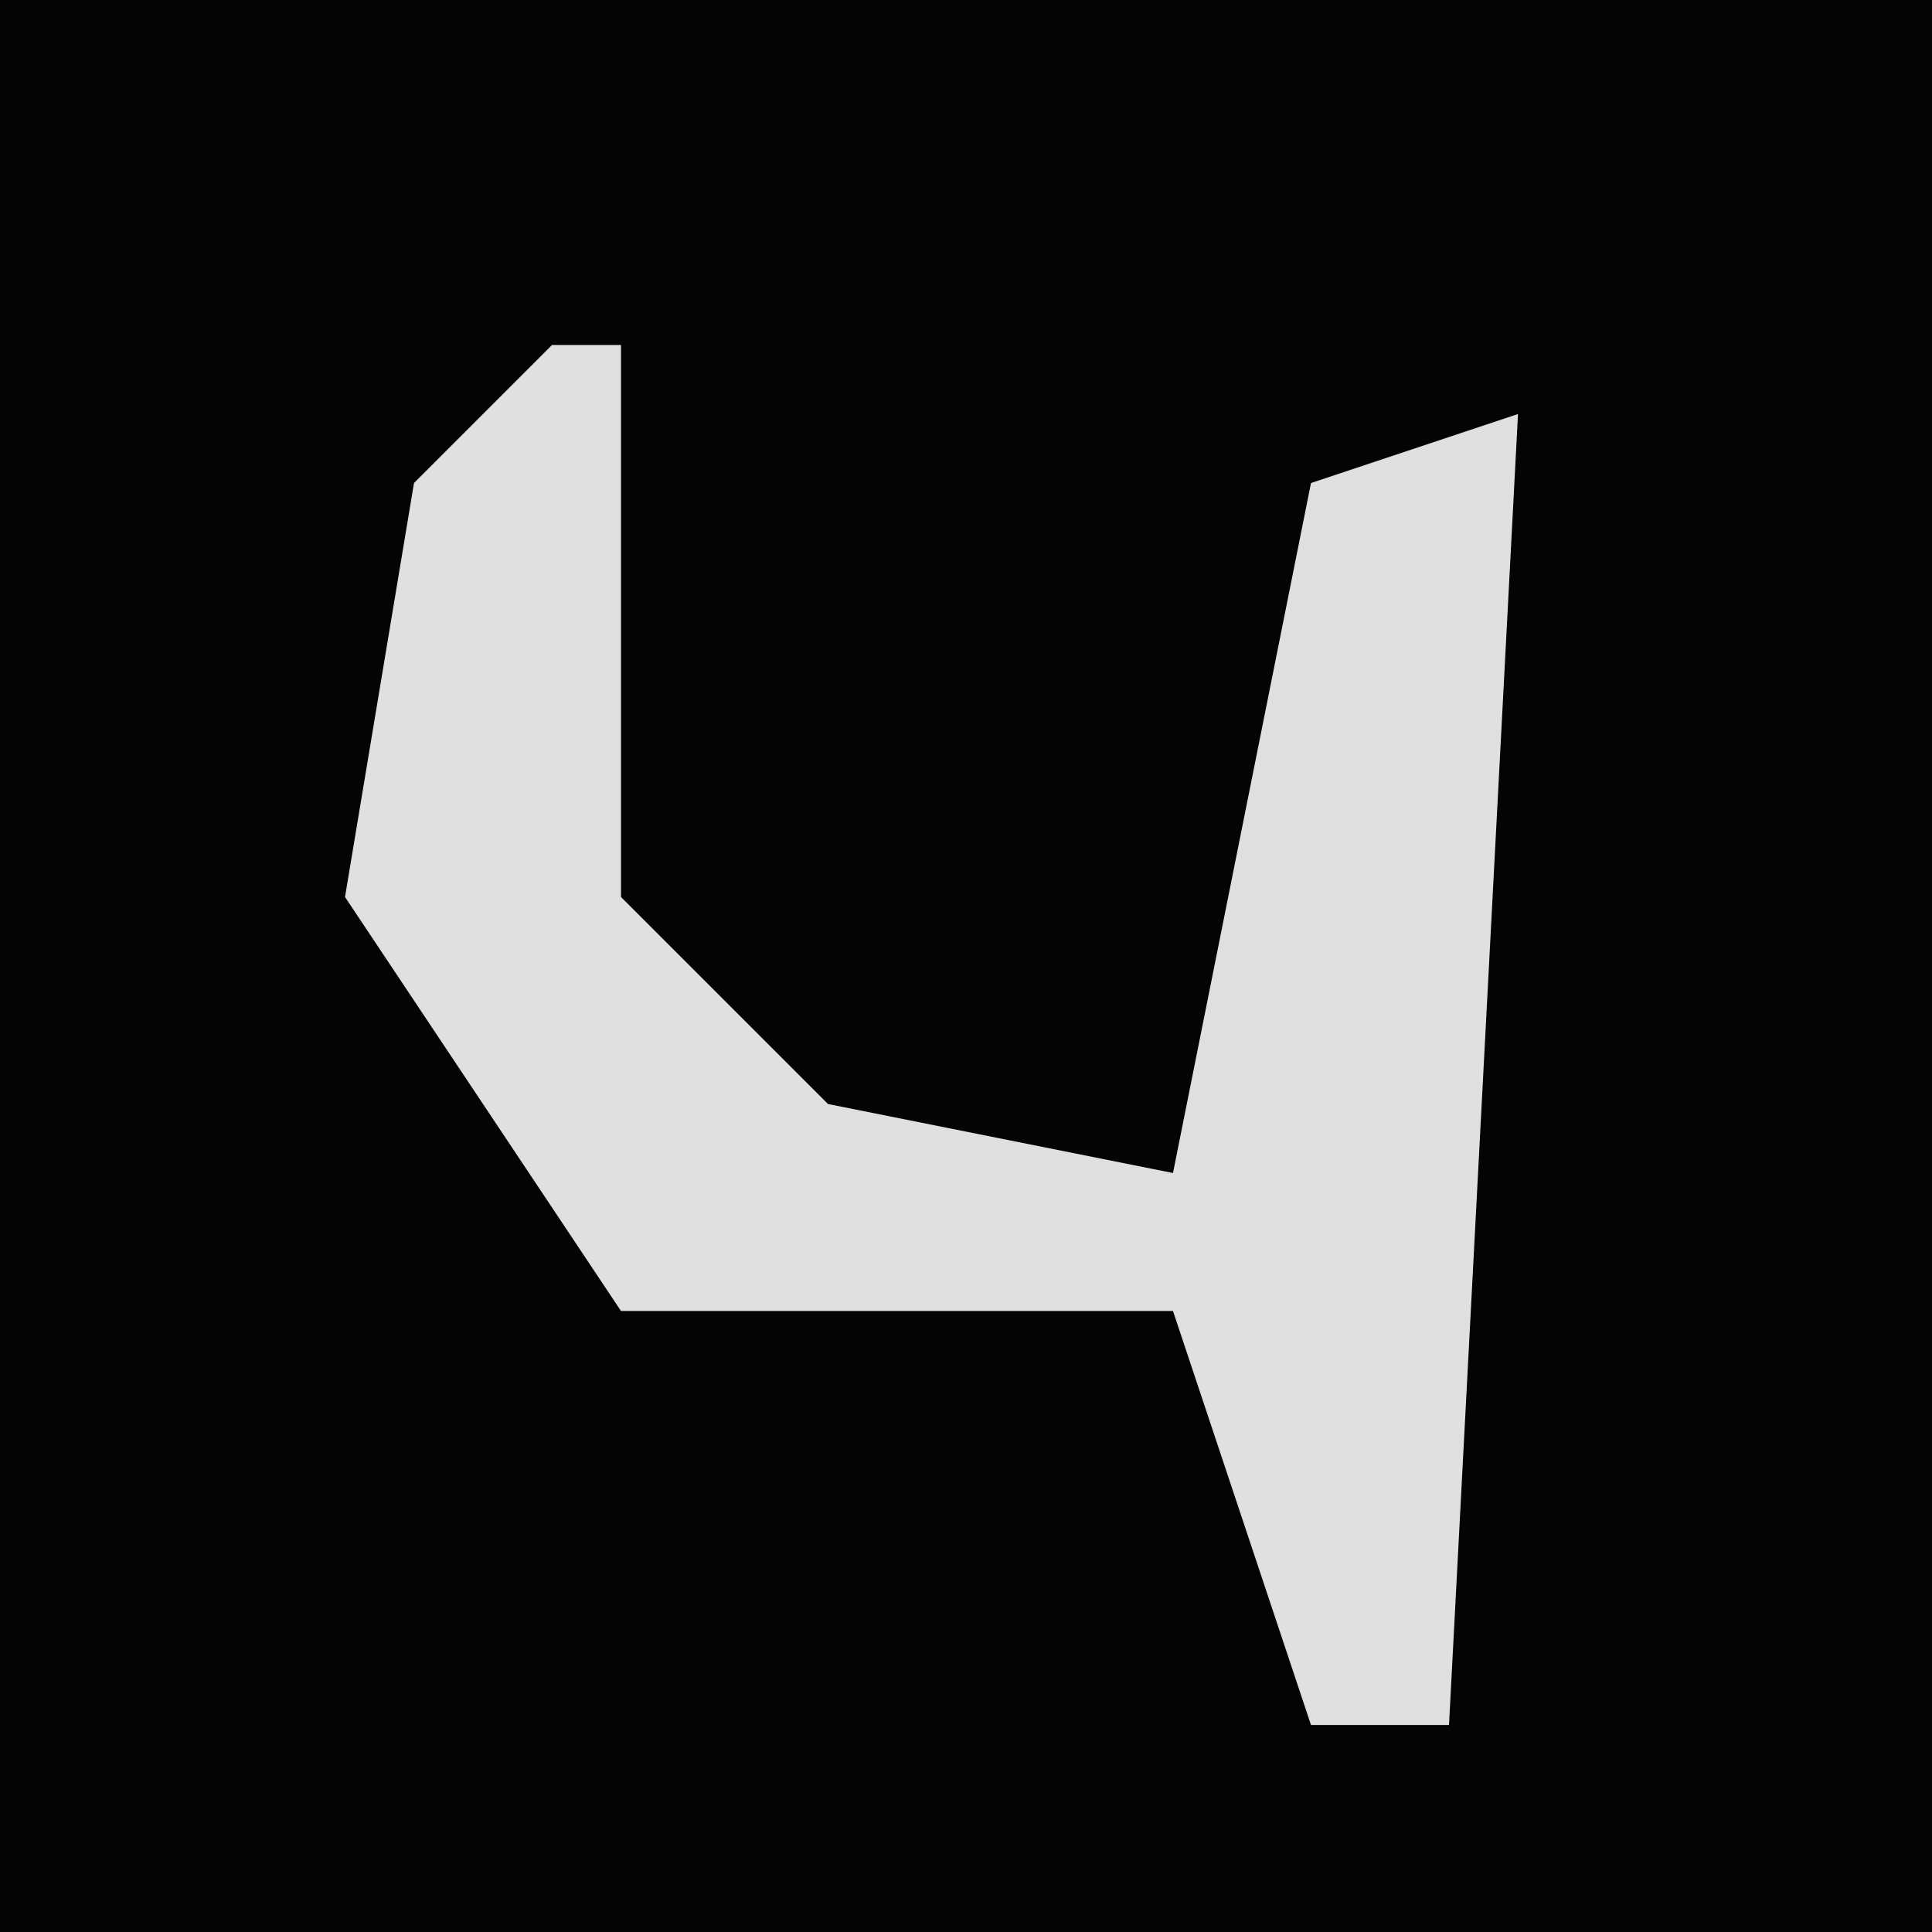 <?xml version="1.0" encoding="UTF-8"?>
<svg version="1.1" xmlns="http://www.w3.org/2000/svg" width="28" height="28">
<path d="M0,0 L28,0 L28,28 L0,28 Z " fill="#040404" transform="translate(0,0)"/>
<path d="M0,0 L1,0 L1,8 L4,11 L9,12 L11,2 L14,1 L13,20 L11,20 L9,14 L1,14 L-3,8 L-2,2 Z " fill="#E0E0E0" transform="translate(8,5)"/>
</svg>
